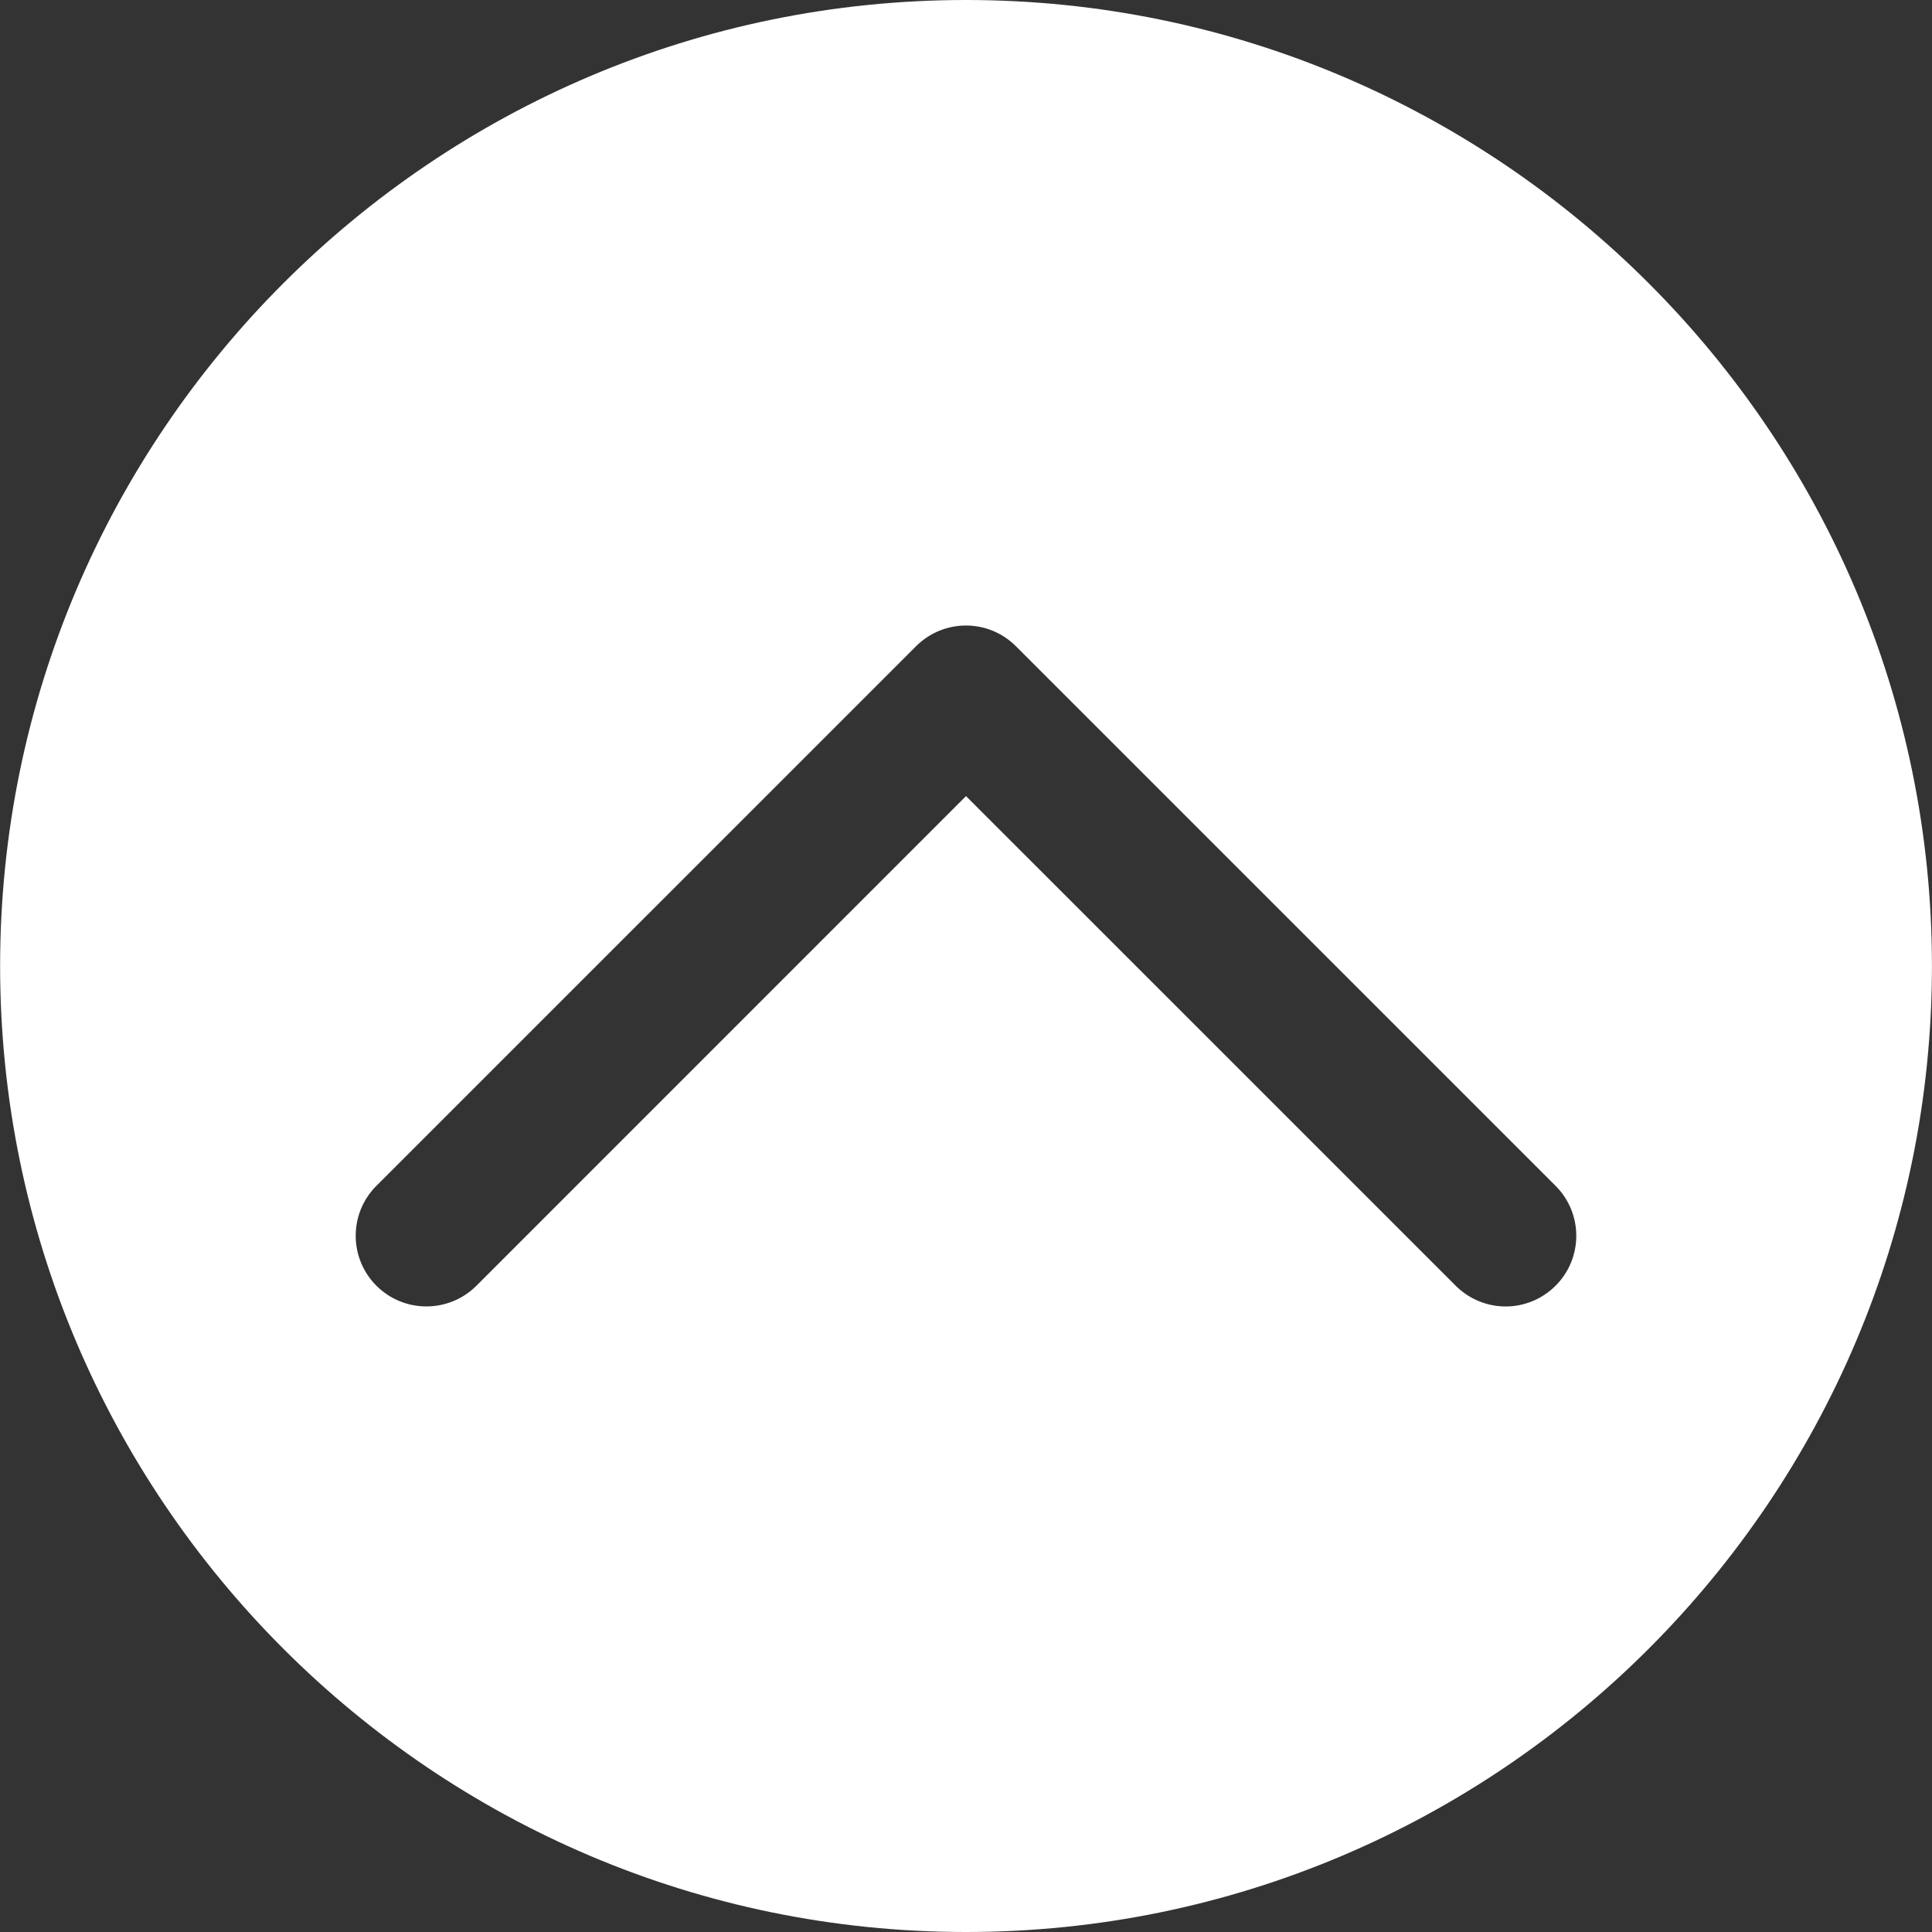 <svg width="35" height="35" viewBox="0 0 35 35" fill="none" xmlns="http://www.w3.org/2000/svg">
<rect x="0" y="0" width="35" height="35" fill="#333333" stroke="none"/>
<path d="M17.5 0C7.852 0 0.002 7.851 0.002 17.5C0.002 27.149 7.852 35 17.5 35C27.15 35 34.999 27.149 34.999 17.5C34.999 7.851 27.15 0 17.5 0ZM28.181 23.292C27.931 23.541 27.603 23.668 27.276 23.668C26.948 23.668 26.621 23.541 26.371 23.292L17.5 14.422L8.631 23.292C8.13 23.792 7.319 23.792 6.819 23.292C6.319 22.792 6.319 21.982 6.819 21.482L16.595 11.707C17.096 11.207 17.904 11.207 18.404 11.707L28.18 21.482C28.681 21.982 28.681 22.792 28.181 23.292Z" fill="white"/>
</svg>
